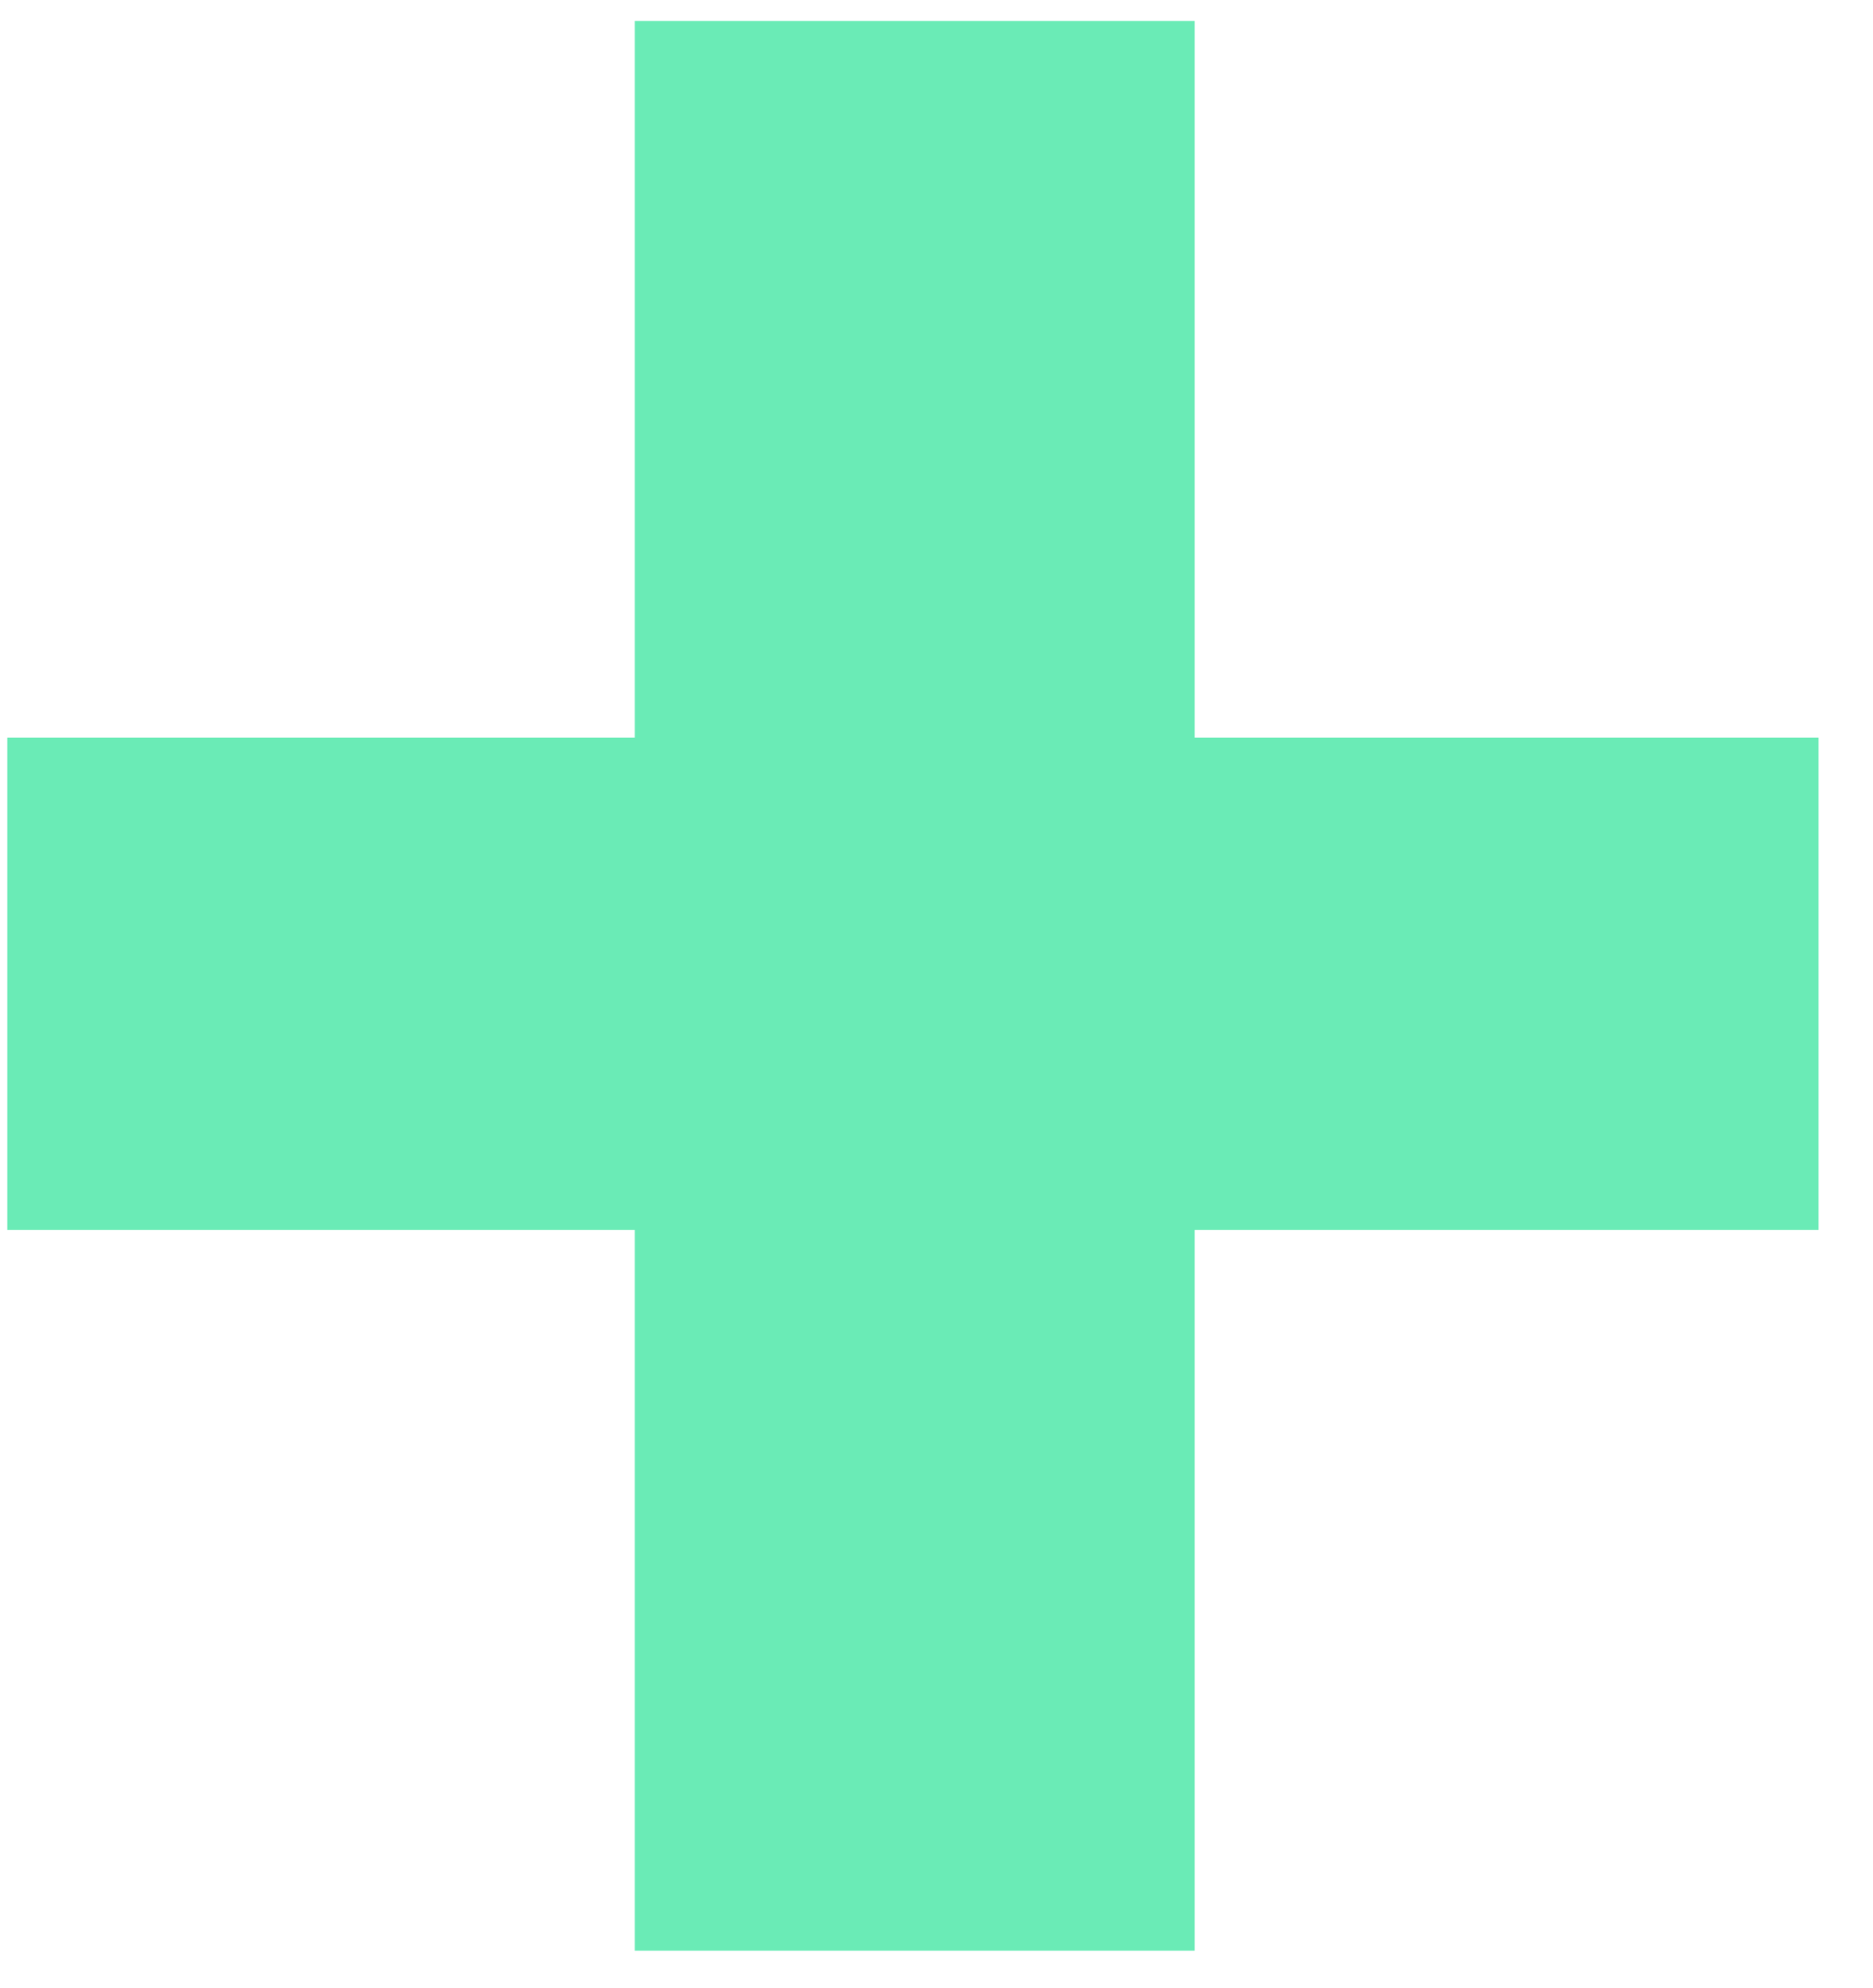 <svg width="33" height="35" viewBox="0 0 33 35" fill="none" xmlns="http://www.w3.org/2000/svg">
<path d="M21.048 0.369V34.349H11.185V0.369H21.048ZM32.041 12.989V21.659H0.129V12.989H32.041Z" fill="#6AEBB6"/>
</svg>
